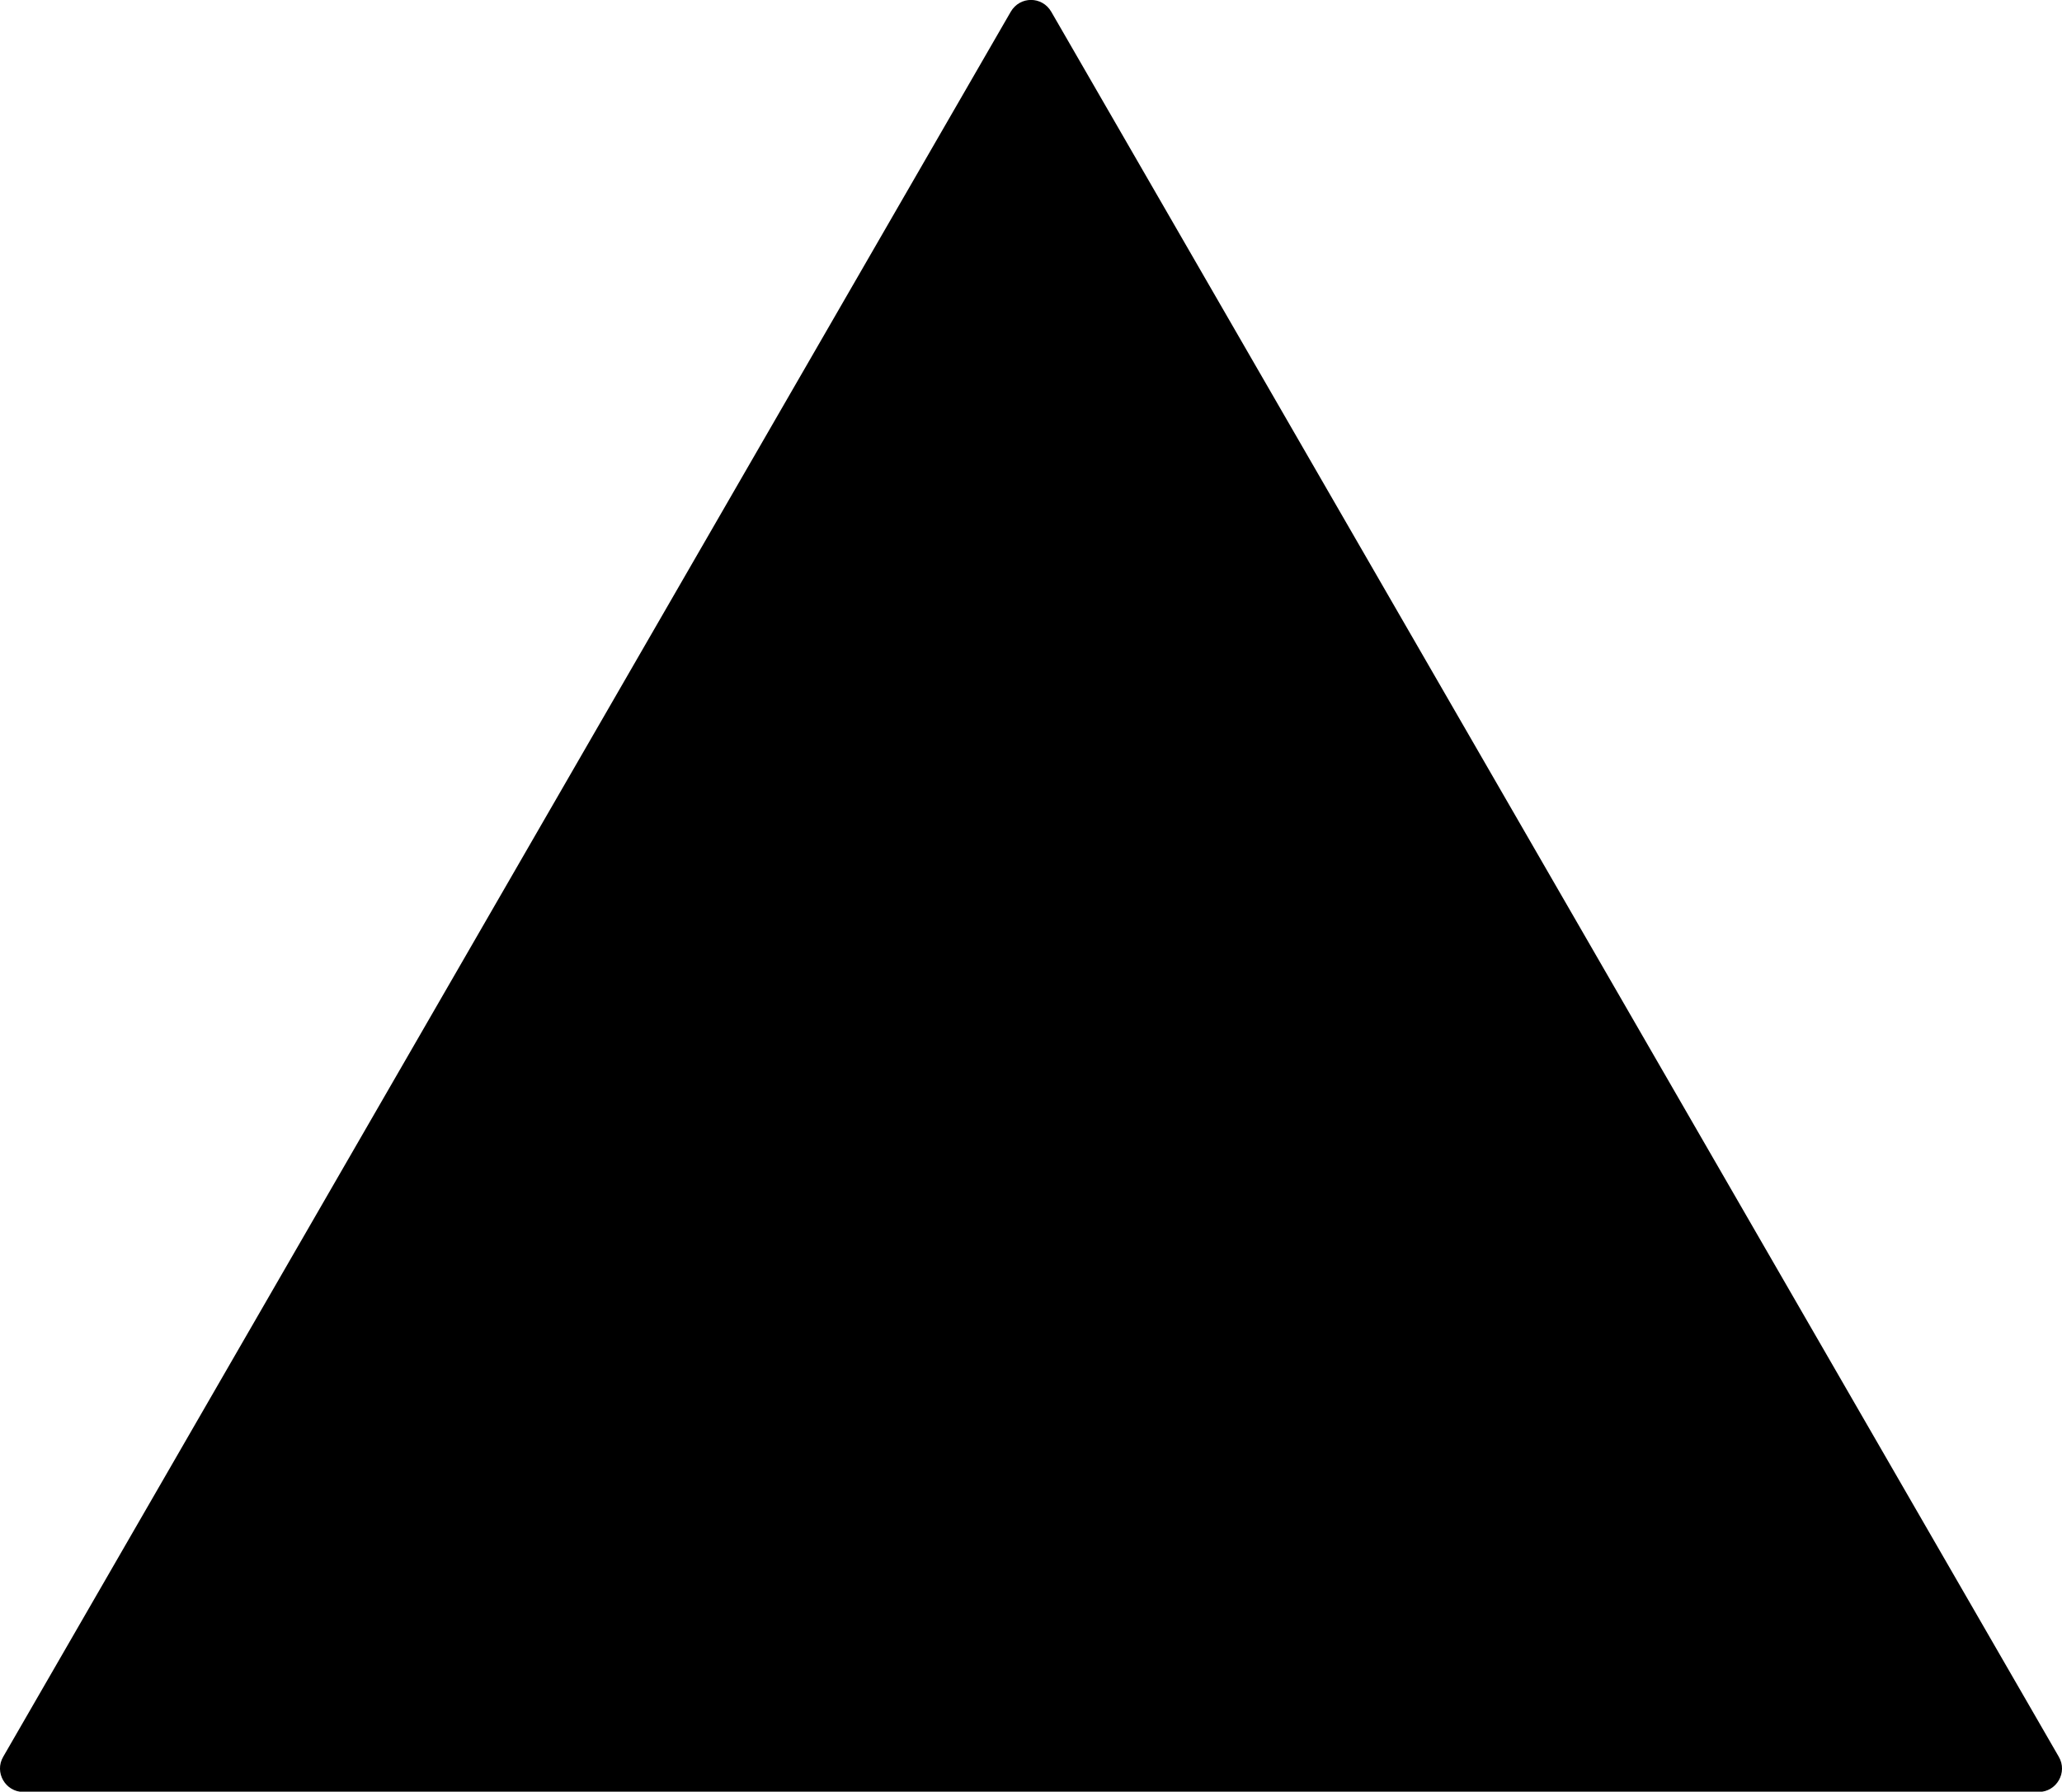<?xml version="1.0" encoding="utf-8"?>
<!-- Generator: Adobe Illustrator 19.2.1, SVG Export Plug-In . SVG Version: 6.00 Build 0)  -->
<svg version="1.1" id="Layer_1" xmlns="http://www.w3.org/2000/svg" xmlns:xlink="http://www.w3.org/1999/xlink" x="0px" y="0px"
	 viewBox="0 0 766.7 666.3" style="enable-background:new 0 0 766.7 666.3;" xml:space="preserve">
<path d="M390.9,4.4l374.6,648.9c3.4,5.8-0.8,13.1-7.5,13.1H8.7c-6.7,0-10.9-7.3-7.5-13.1L375.8,4.4C379.2-1.5,387.5-1.5,390.9,4.4z"
	/>
</svg>
